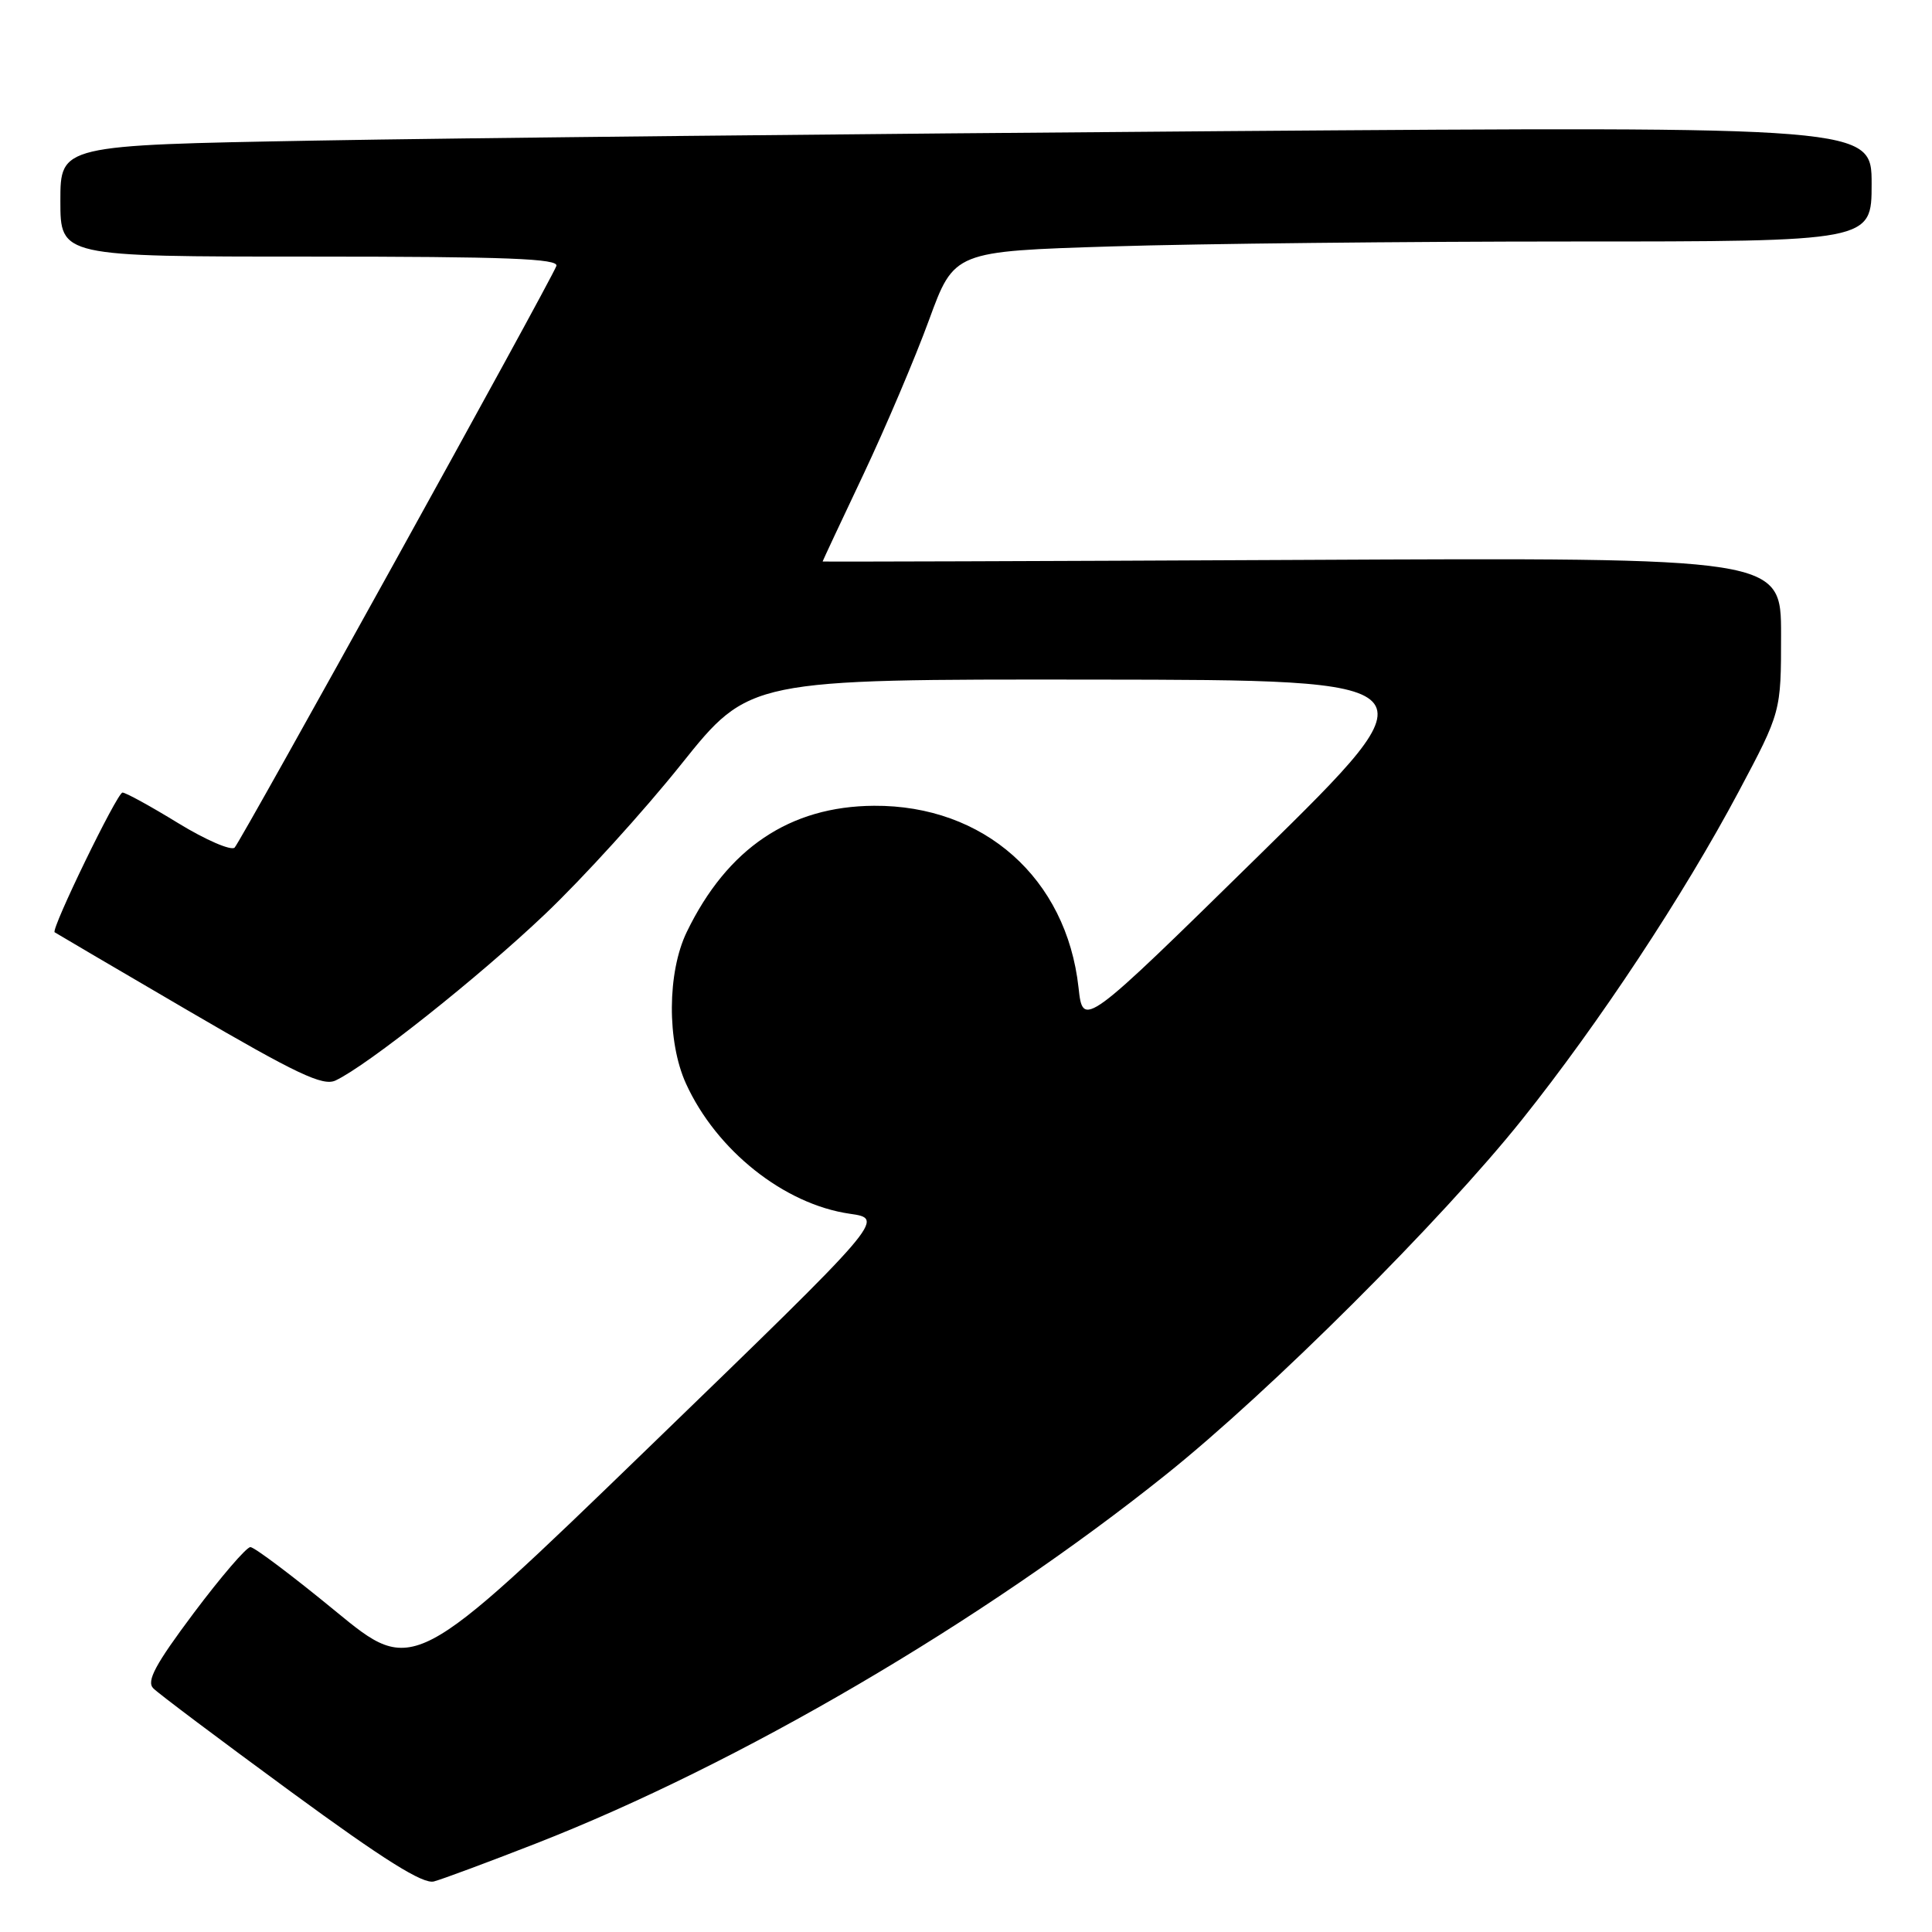 <?xml version="1.0" encoding="UTF-8" standalone="no"?>
<!DOCTYPE svg PUBLIC "-//W3C//DTD SVG 1.1//EN" "http://www.w3.org/Graphics/SVG/1.1/DTD/svg11.dtd" >
<svg xmlns="http://www.w3.org/2000/svg" xmlns:xlink="http://www.w3.org/1999/xlink" version="1.1" viewBox="0 0 256 256">
 <g >
 <path fill="currentColor"
d=" M 71.00 244.28 C 97.91 233.77 130.11 214.92 154.50 195.39 C 168.31 184.34 191.06 161.65 201.71 148.31 C 211.90 135.55 223.06 118.65 230.37 104.92 C 236.00 94.33 236.00 94.33 236.00 84.10 C 236.00 73.88 236.00 73.88 172.50 74.19 C 137.57 74.36 109.00 74.45 109.00 74.40 C 109.00 74.34 111.42 69.16 114.39 62.90 C 117.35 56.63 121.27 47.41 123.10 42.40 C 126.43 33.30 126.43 33.30 147.38 32.65 C 158.90 32.29 186.25 32.00 208.16 32.00 C 248.00 32.00 248.00 32.00 248.00 24.38 C 248.00 16.75 248.00 16.75 161.75 17.38 C 114.31 17.73 60.31 18.29 41.75 18.63 C 8.00 19.24 8.00 19.24 8.00 26.62 C 8.00 34.00 8.00 34.00 41.11 34.00 C 67.19 34.00 74.11 34.27 73.72 35.25 C 72.80 37.60 31.92 111.48 31.09 112.31 C 30.64 112.76 27.27 111.31 23.61 109.07 C 19.96 106.83 16.64 105.01 16.23 105.02 C 15.52 105.04 6.74 123.12 7.24 123.53 C 7.39 123.64 15.36 128.32 24.96 133.93 C 39.31 142.31 42.79 143.96 44.46 143.17 C 48.68 141.19 63.51 129.42 72.24 121.11 C 77.22 116.38 85.34 107.44 90.28 101.25 C 99.28 90.00 99.28 90.00 144.89 90.05 C 190.50 90.10 190.50 90.10 167.00 113.17 C 143.50 136.23 143.50 136.23 142.91 130.85 C 141.31 116.38 130.39 106.68 115.81 106.77 C 104.64 106.84 96.37 112.41 91.00 123.49 C 88.41 128.84 88.36 138.00 90.89 143.57 C 94.92 152.43 103.91 159.58 112.61 160.83 C 117.27 161.50 117.27 161.50 86.02 191.74 C 54.78 221.97 54.78 221.97 44.46 213.49 C 38.78 208.82 33.70 205.00 33.18 205.00 C 32.65 205.00 29.27 208.94 25.66 213.75 C 20.57 220.55 19.38 222.77 20.31 223.71 C 20.96 224.38 29.15 230.53 38.50 237.38 C 50.86 246.44 56.05 249.69 57.50 249.30 C 58.60 249.01 64.67 246.75 71.00 244.28 Z "/>
</g>
</svg>